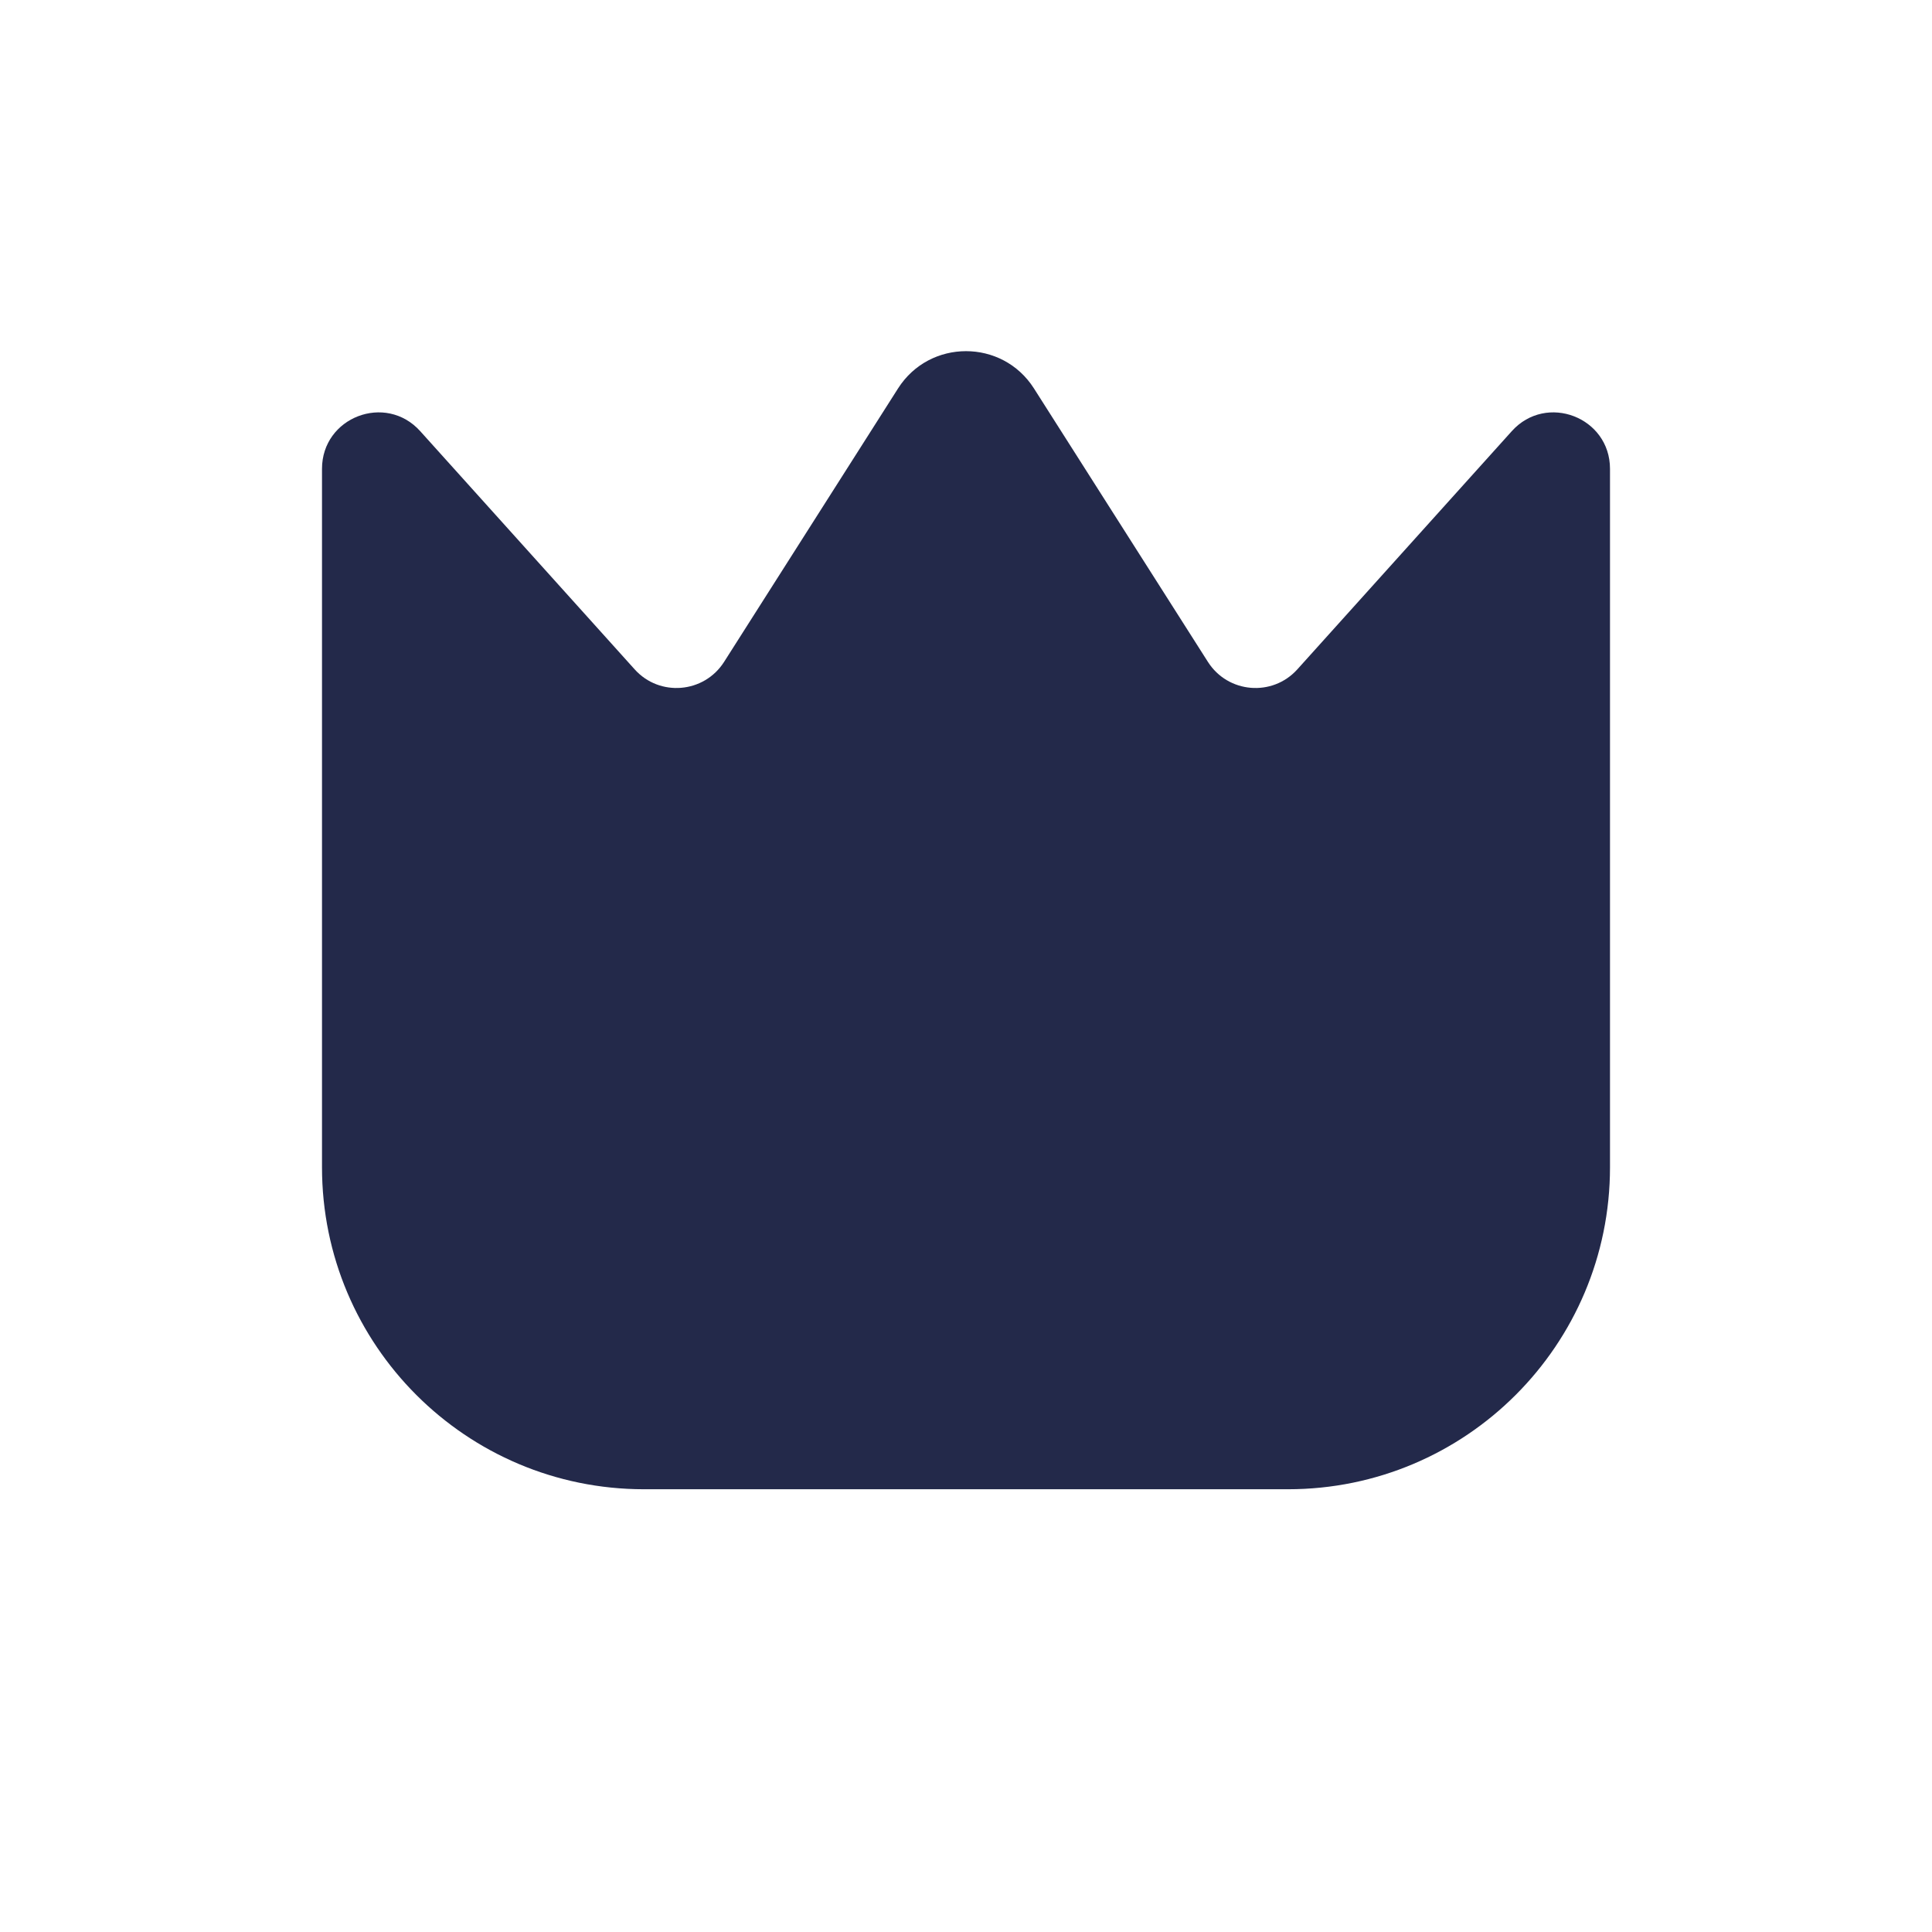 <svg width="24" height="24" viewBox="0 0 24 24" fill="none" xmlns="http://www.w3.org/2000/svg">
<path d="M20 14.5V5.824C20 5.182 19.209 4.879 18.78 5.356L16.116 8.315C15.806 8.659 15.254 8.613 15.005 8.222L12.844 4.825C12.451 4.208 11.549 4.208 11.156 4.825L8.995 8.222C8.746 8.613 8.193 8.659 7.884 8.315L5.22 5.356C4.791 4.879 4 5.182 4 5.824V14.5C4 16.709 5.791 18.5 8 18.5H16C18.209 18.5 20 16.709 20 14.5Z" fill="#23294A"/>
</svg>
